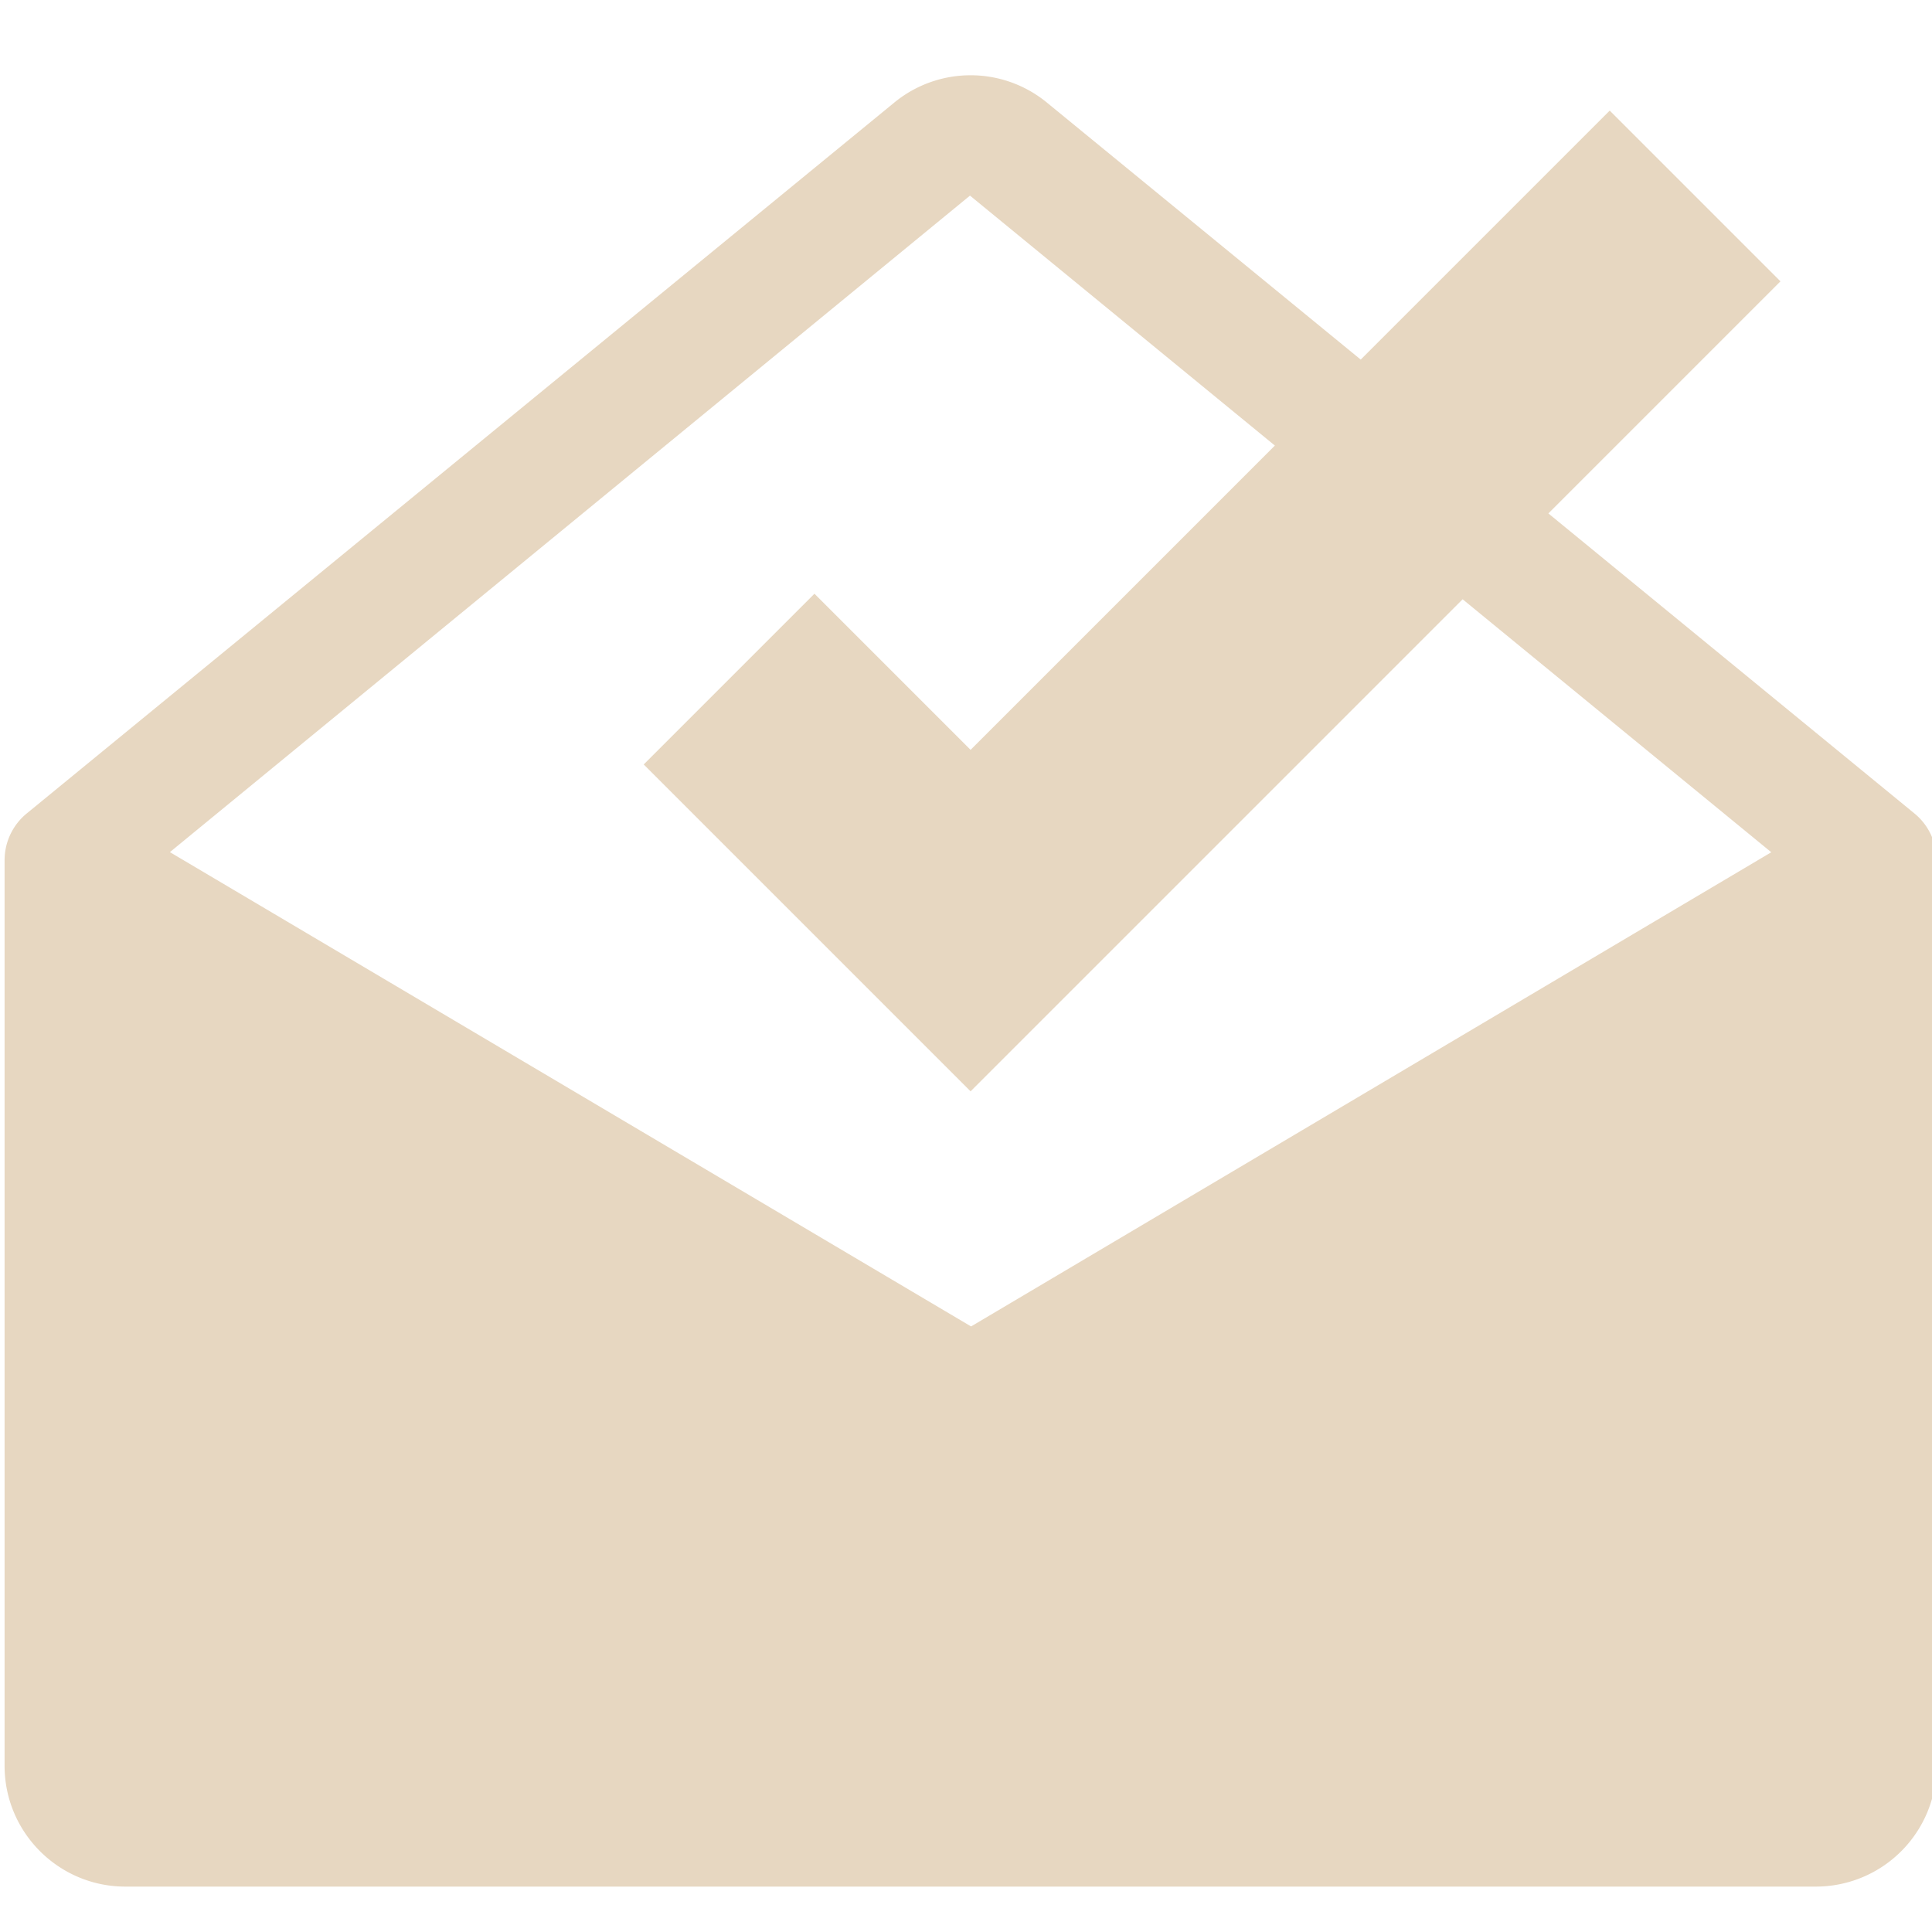 <?xml version="1.0" encoding="UTF-8" standalone="no"?>
<svg
   xmlns:dc="http://purl.org/dc/elements/1.1/"
   xmlns:cc="http://creativecommons.org/ns#"
   xmlns:rdf="http://www.w3.org/1999/02/22-rdf-syntax-ns#"
   xmlns:svg="http://www.w3.org/2000/svg"
   xmlns="http://www.w3.org/2000/svg"
   xmlns:sodipodi="http://sodipodi.sourceforge.net/DTD/sodipodi-0.dtd"
   xmlns:inkscape="http://www.inkscape.org/namespaces/inkscape"
   viewBox="0 0 16 16"
   version="1.1"
   id="svg4"
   sodipodi:docname="inbox.svg"
   inkscape:version="1.0.2-2 (e86c870879, 2021-01-15)">
  <sodipodi:namedview
     pagecolor="#ffffff"
     bordercolor="#666666"
     borderopacity="1"
     objecttolerance="10"
     gridtolerance="10"
     guidetolerance="10"
     inkscape:pageopacity="0"
     inkscape:pageshadow="2"
     inkscape:window-width="1920"
     inkscape:window-height="1017"
     id="namedview6"
     showgrid="false"
     inkscape:zoom="53.125"
     inkscape:cx="8"
     inkscape:cy="8"
     inkscape:window-x="-8"
     inkscape:window-y="-8"
     inkscape:window-maximized="1"
     inkscape:current-layer="svg4" />
  <defs
     id="defs8" />
  <path
     d="m 15.855,6.737 -3.032,-2.485 1.922,-1.922 -1.414,-1.414 -2.062,2.062 -2.607,-2.135 a 0.996,0.996 0 0 0 -1.253,0.004 L 0.221,6.737 a 0.5,0.5 0 0 0 -0.183,0.387 v 7.5 c 0,0.552 0.449,1 1,1 H 15.038 a 1,1 0 0 0 1,-1 V 7.124 a 0.5,0.5 0 0 0 -0.183,-0.387 z m -7.822,-5.117 2.525,2.07 -2.52,2.52 -1.293,-1.293 -1.414,1.414 2.707,2.707 4.075,-4.075 2.556,2.095 -6.627,3.927 -6.635,-3.928 z"
     id="path2"
     style="fill:#e7d7c1;fill-opacity:1" />
</svg>
